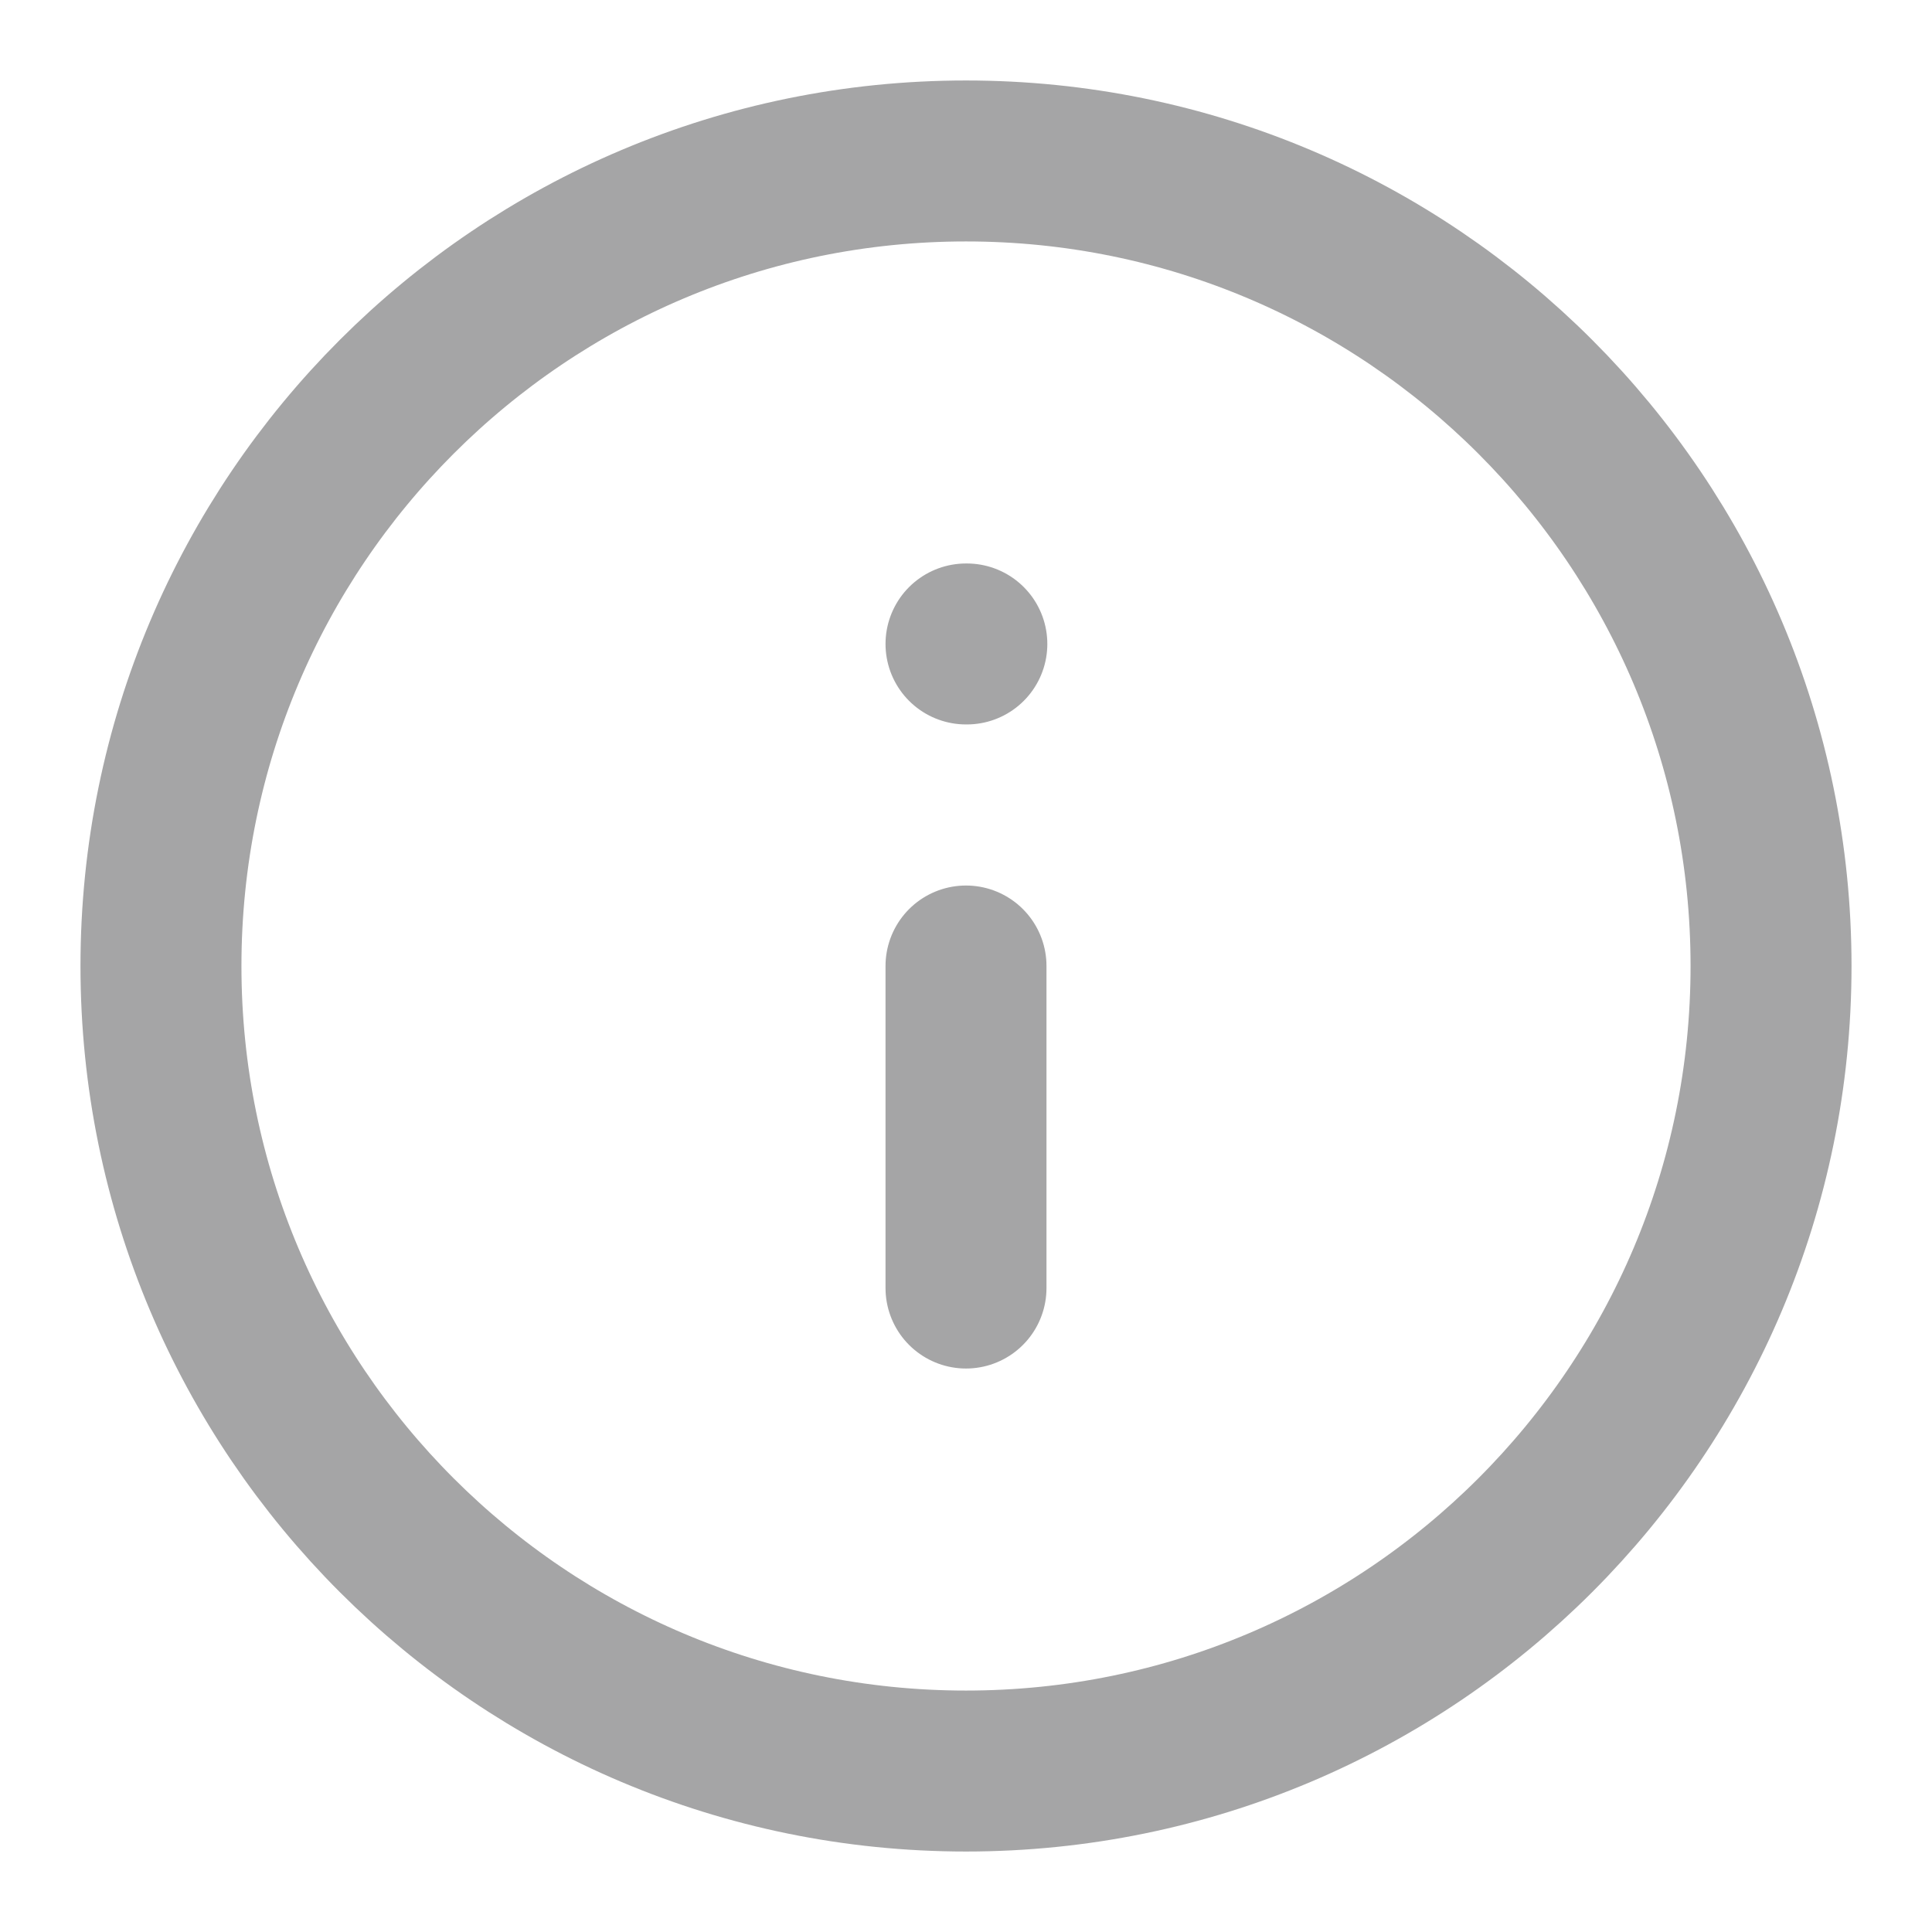 <svg width="16" height="16" viewBox="0 0 16 16" fill="none" xmlns="http://www.w3.org/2000/svg">
<g clip-path="url(#clip0_3002_2566)">
<path d="M8 10.667V8M8 5.333H8.007M14.667 8C14.667 11.682 11.682 14.667 8 14.667C4.318 14.667 1.333 11.682 1.333 8C1.333 4.318 4.318 1.333 8 1.333C11.682 1.333 14.667 4.318 14.667 8Z" stroke="#A5A5A6" stroke-width="1.333" stroke-linecap="round" stroke-linejoin="round"/>
</g>
<defs>
<clipPath id="clip0_3002_2566">
<rect width="16" height="16" fill="white"/>
</clipPath>
</defs>
</svg>
